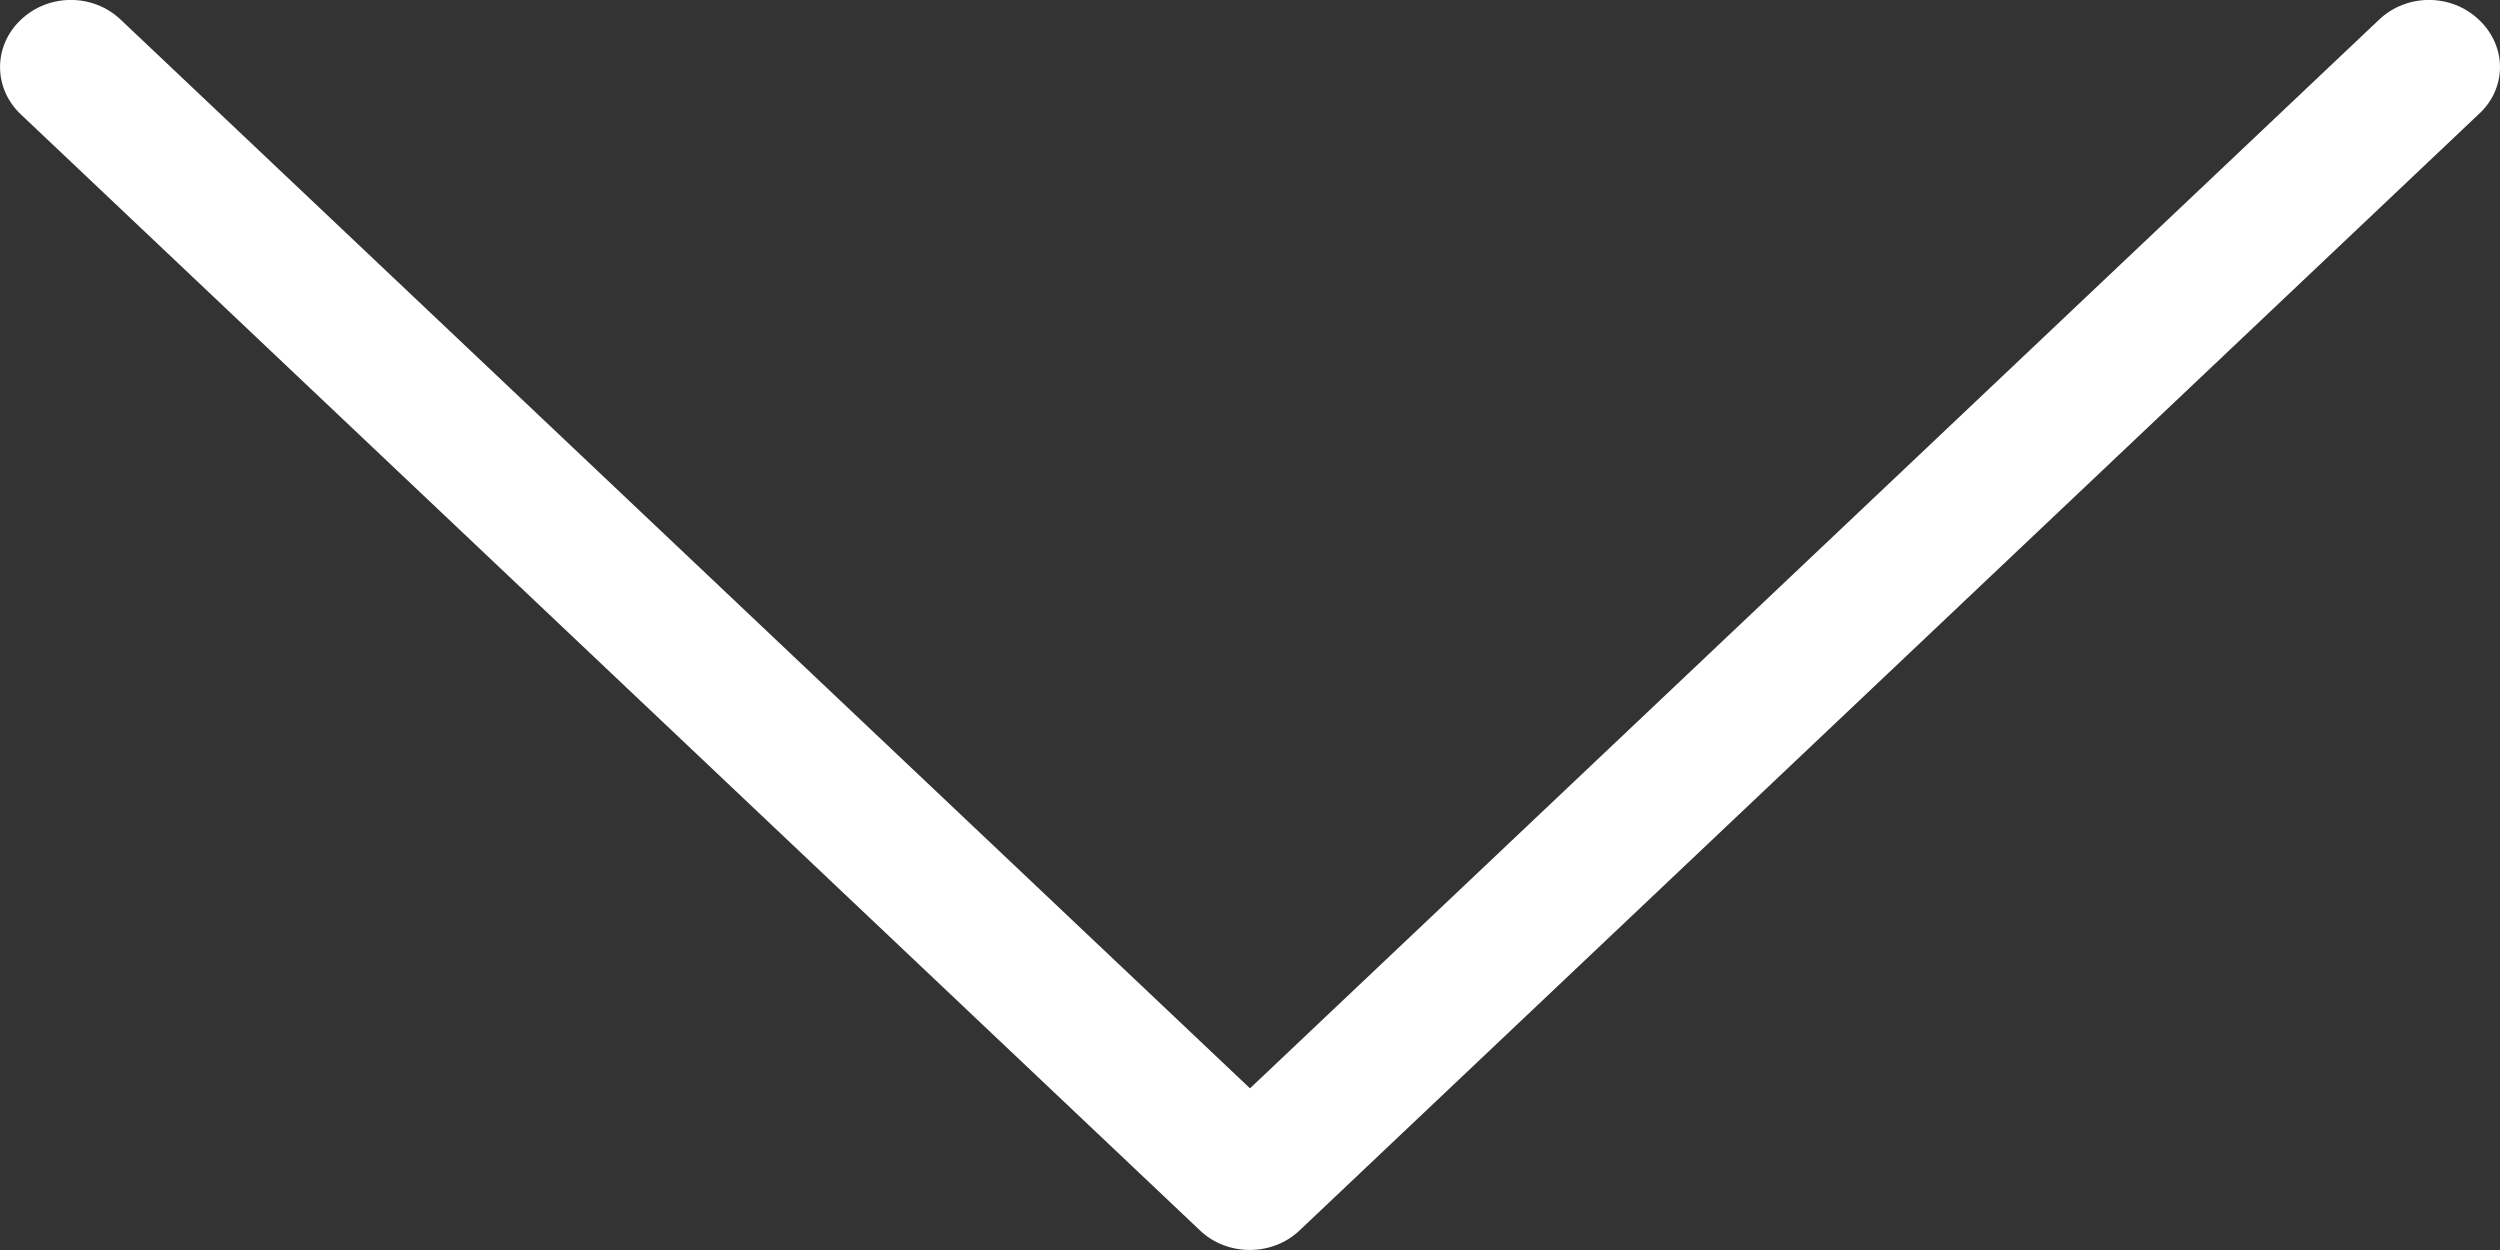 <svg width="12" height="6" viewBox="0 0 12 6" fill="none" xmlns="http://www.w3.org/2000/svg">
<rect x="0" y="0" width="12" height="6" fill="#333333" stroke="none"/>
<path d="M5.761 5.907L0.1 0.549C-0.033 0.423 -0.033 0.221 0.1 0.095C0.233 -0.032 0.447 -0.032 0.58 0.095L6 5.224L11.419 0.095C11.552 -0.032 11.766 -0.032 11.899 0.095C11.965 0.157 12 0.24 12 0.321C12 0.402 11.967 0.485 11.899 0.547L6.239 5.905C6.108 6.031 5.892 6.031 5.761 5.907Z" fill="white"/>
</svg>
